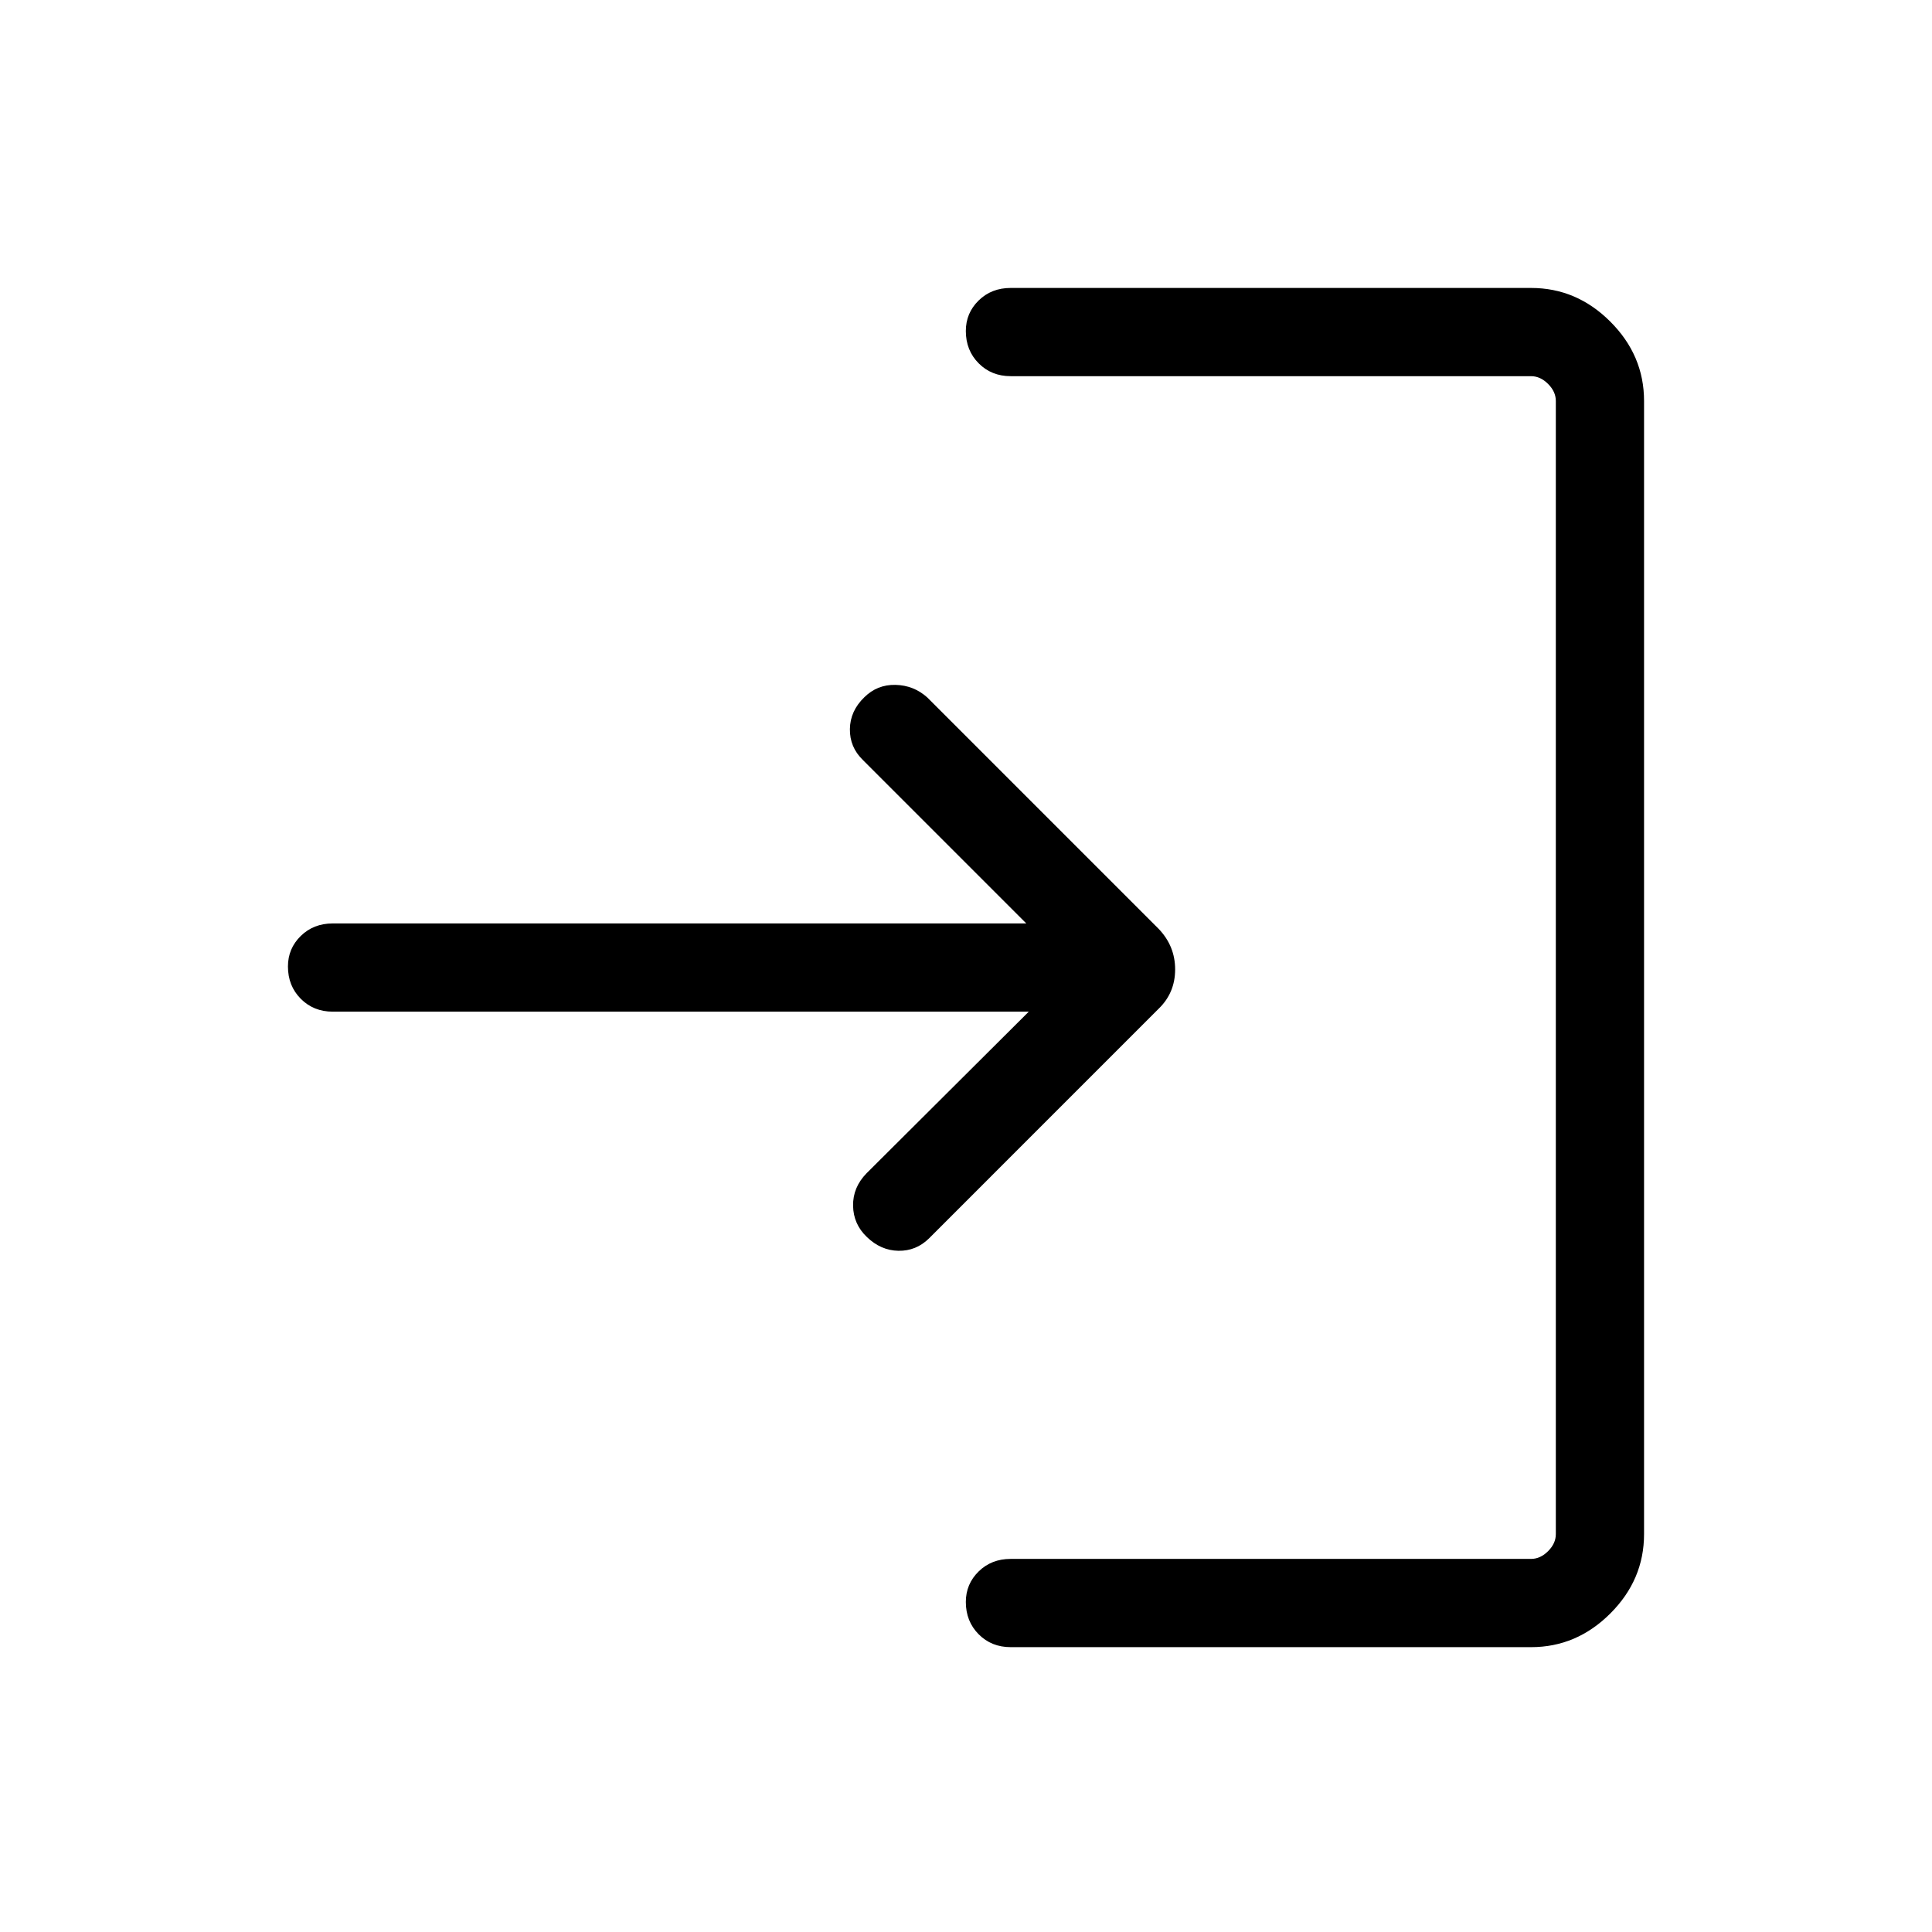 <svg xmlns="http://www.w3.org/2000/svg" height="48" viewBox="0 -960 960 960" width="48"><path d="M502.19-141.54q-9.55 0-15.91-6.41-6.36-6.42-6.36-16.04 0-8.93 6.36-15.16 6.36-6.24 15.91-6.24h258.58q4.61 0 8.46-3.84 3.85-3.85 3.85-8.46v-563.08q0-4.61-3.85-8.46-3.85-3.85-8.46-3.85H502.19q-9.55 0-15.91-6.41-6.36-6.41-6.36-16.04 0-8.93 6.36-15.16t15.91-6.23h258.58q22.66 0 39.4 16.75 16.75 16.74 16.75 39.4v563.08q0 22.66-16.75 39.4-16.74 16.75-39.4 16.75H502.19Zm9-315.77H165.35q-9.55 0-15.91-6.41-6.36-6.41-6.36-16.04 0-8.93 6.36-15.16t15.91-6.23h344.61l-81.2-81.21q-6.57-6.37-6.45-15.37.11-9 7.19-15.83 6.39-6.32 15.43-6.13 9.05.19 15.8 6.22l115.04 115.05q8.15 8.54 8.15 20.11t-8.11 19.46L461.58-344.61q-6.38 6.26-15.15 6.12-8.77-.15-15.7-6.86-6.69-6.38-6.84-15.5-.16-9.11 6.66-16.12l80.64-80.34Z"/></svg>